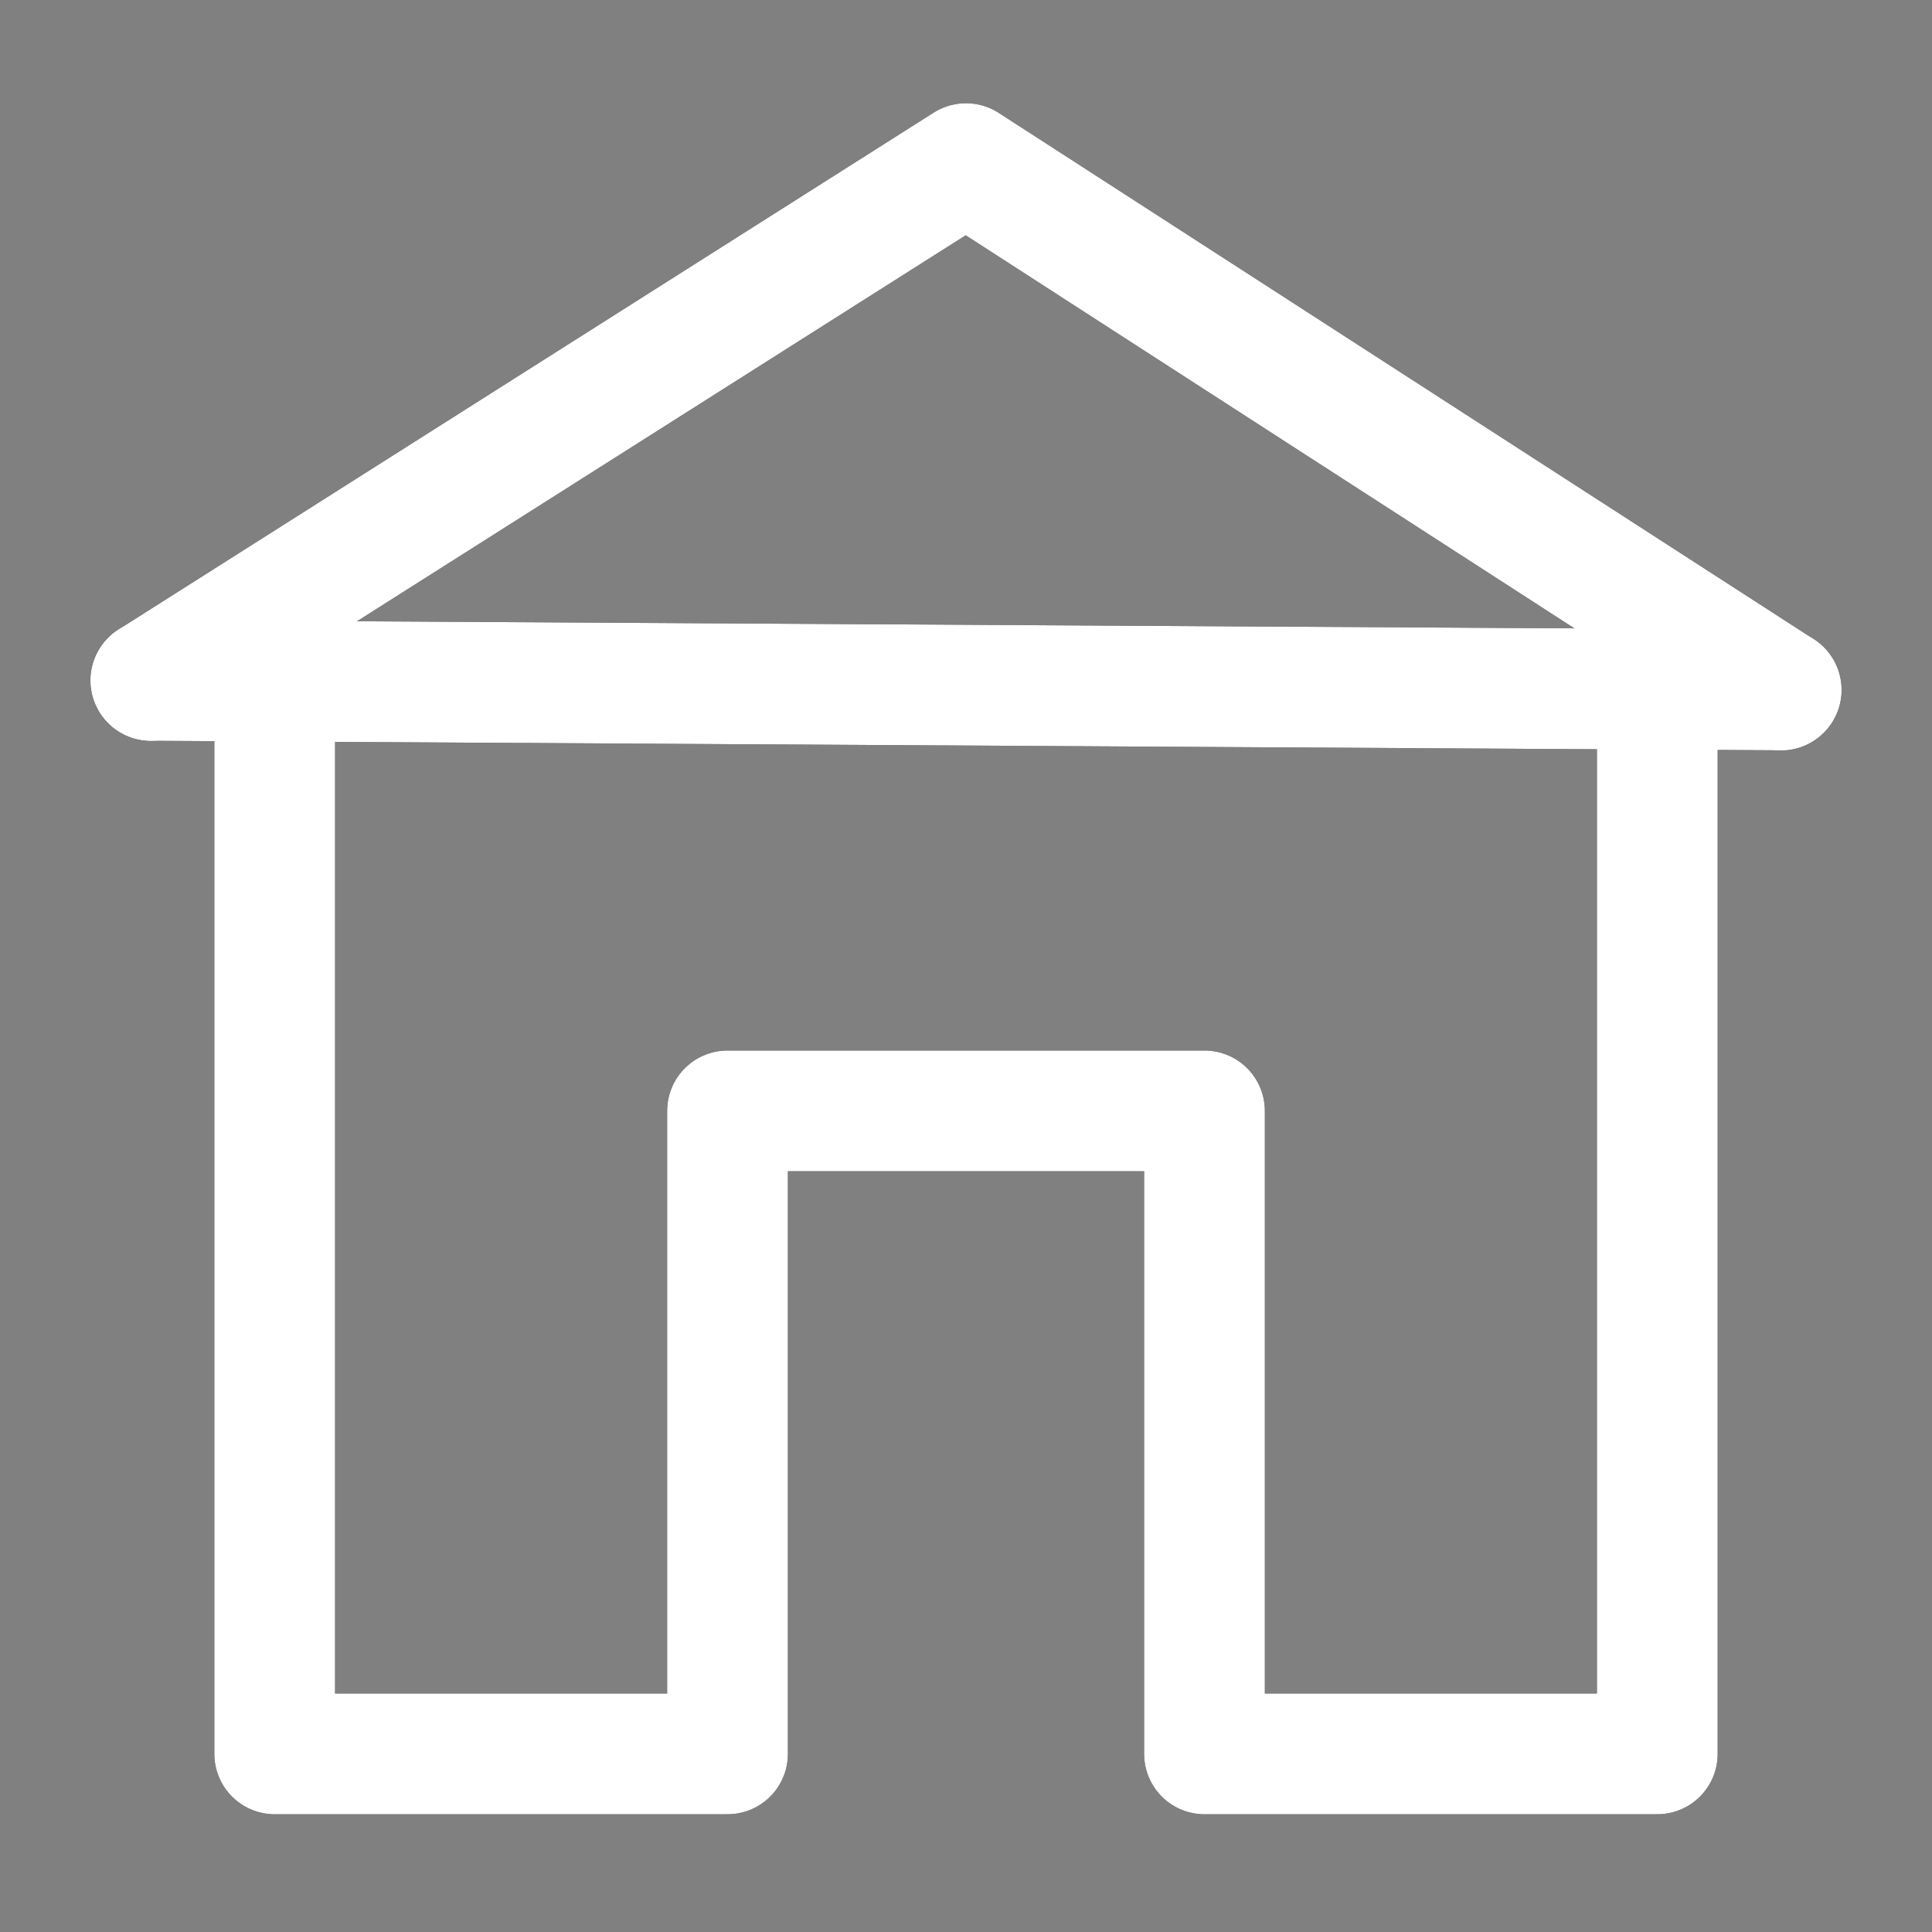 <?xml version="1.0" encoding="utf-8"?>
<!-- Generator: Adobe Illustrator 26.3.1, SVG Export Plug-In . SVG Version: 6.00 Build 0)  -->
<svg version="1.1" xmlns="http://www.w3.org/2000/svg" xmlns:xlink="http://www.w3.org/1999/xlink" x="0px" y="0px"
	 viewBox="0 0 128 128" style="enable-background:new 0 0 128 128;" xml:space="preserve">
<rect x="0" y="0" width="128" height="128" fill="#808080" stroke="none"/>
<style type="text/css">
	.st0{display:none;}
	.st1{display:inline;stroke:#000000;stroke-width:8;stroke-linecap:round;stroke-linejoin:round;stroke-miterlimit:10;}
	.st2{display:inline;fill:none;stroke:#000000;stroke-width:8;stroke-linecap:round;stroke-linejoin:round;stroke-miterlimit:10;}
	.st3{display:inline;stroke:#000000;stroke-width:8;stroke-linejoin:round;stroke-miterlimit:10;}
	.st4{display:inline;}
	
		.st5{display:inline;fill:#FFFFFF;stroke:#FFFFFF;stroke-width:8;stroke-linecap:round;stroke-linejoin:round;stroke-miterlimit:10;}
	.st6{display:inline;fill:none;stroke:#FFFFFF;stroke-width:8;stroke-linecap:round;stroke-linejoin:round;stroke-miterlimit:10;}
	.st7{display:inline;fill:#FFFFFF;stroke:#FFFFFF;stroke-width:8;stroke-linejoin:round;stroke-miterlimit:10;}
	.st8{display:inline;fill:#FFFFFF;}
	.st9{fill:none;stroke:#000000;stroke-width:8;stroke-linecap:round;stroke-linejoin:round;stroke-miterlimit:10;}
	.st10{fill:none;stroke:#000000;stroke-width:8;stroke-linejoin:round;stroke-miterlimit:10;}
	.st11{fill:none;stroke:#FFFFFF;stroke-width:8;stroke-linecap:round;stroke-linejoin:round;stroke-miterlimit:10;}
	.st12{fill:none;stroke:#FFFFFF;stroke-width:8;stroke-linejoin:round;stroke-miterlimit:10;}
</style>
<g id="House_black" class="st0">
	<polyline class="st1" points="10,45.08 64,10.84 118,45.71 	"/>
	<line class="st2" x1="10" y1="45.08" x2="118" y2="45.71"/>
	<rect x="79.8" y="46.8" class="st3" width="30" height="69.4"/>
	<rect x="18.2" y="46.8" class="st3" width="30" height="69.4"/>
	<rect x="41.6" y="45.26" class="st4" width="47.6" height="30.34"/>
</g>
<g id="House_x2C__white_00000065051255522989872940000010541937381647675581_" class="st0">
	<polyline class="st5" points="10,45.08 64,10.84 118,45.71 	"/>
	<line class="st6" x1="10" y1="45.08" x2="118" y2="45.71"/>
	<rect x="79.8" y="46.8" class="st7" width="30" height="69.4"/>
	<rect x="18.2" y="46.8" class="st7" width="30" height="69.4"/>
	<rect x="41.6" y="45.26" class="st8" width="47.6" height="30.34"/>
</g>
<g id="House_x2C__black_strokes">
	<polyline class="st9" points="10,45.08 64,10.84 118,45.71 	"/>
	<line class="st9" x1="10" y1="45.08" x2="118" y2="45.71"/>
	<polyline class="st10" points="18.2,46.8 18.2,116.2 48.2,116.2 48.2,73.6 79.8,73.6 79.8,116.2 109.8,116.2 109.8,46.8 	"/>
</g>
<g id="House_x2C__white_strokes_copy">
	<polyline class="st11" points="10,45.08 64,10.84 118,45.71 	"/>
	<line class="st11" x1="10" y1="45.08" x2="118" y2="45.71"/>
	<polyline class="st12" points="18.2,46.8 18.2,116.2 48.2,116.2 48.2,73.6 79.8,73.6 79.8,116.2 109.8,116.2 109.8,46.8 	"/>
</g>
</svg>
